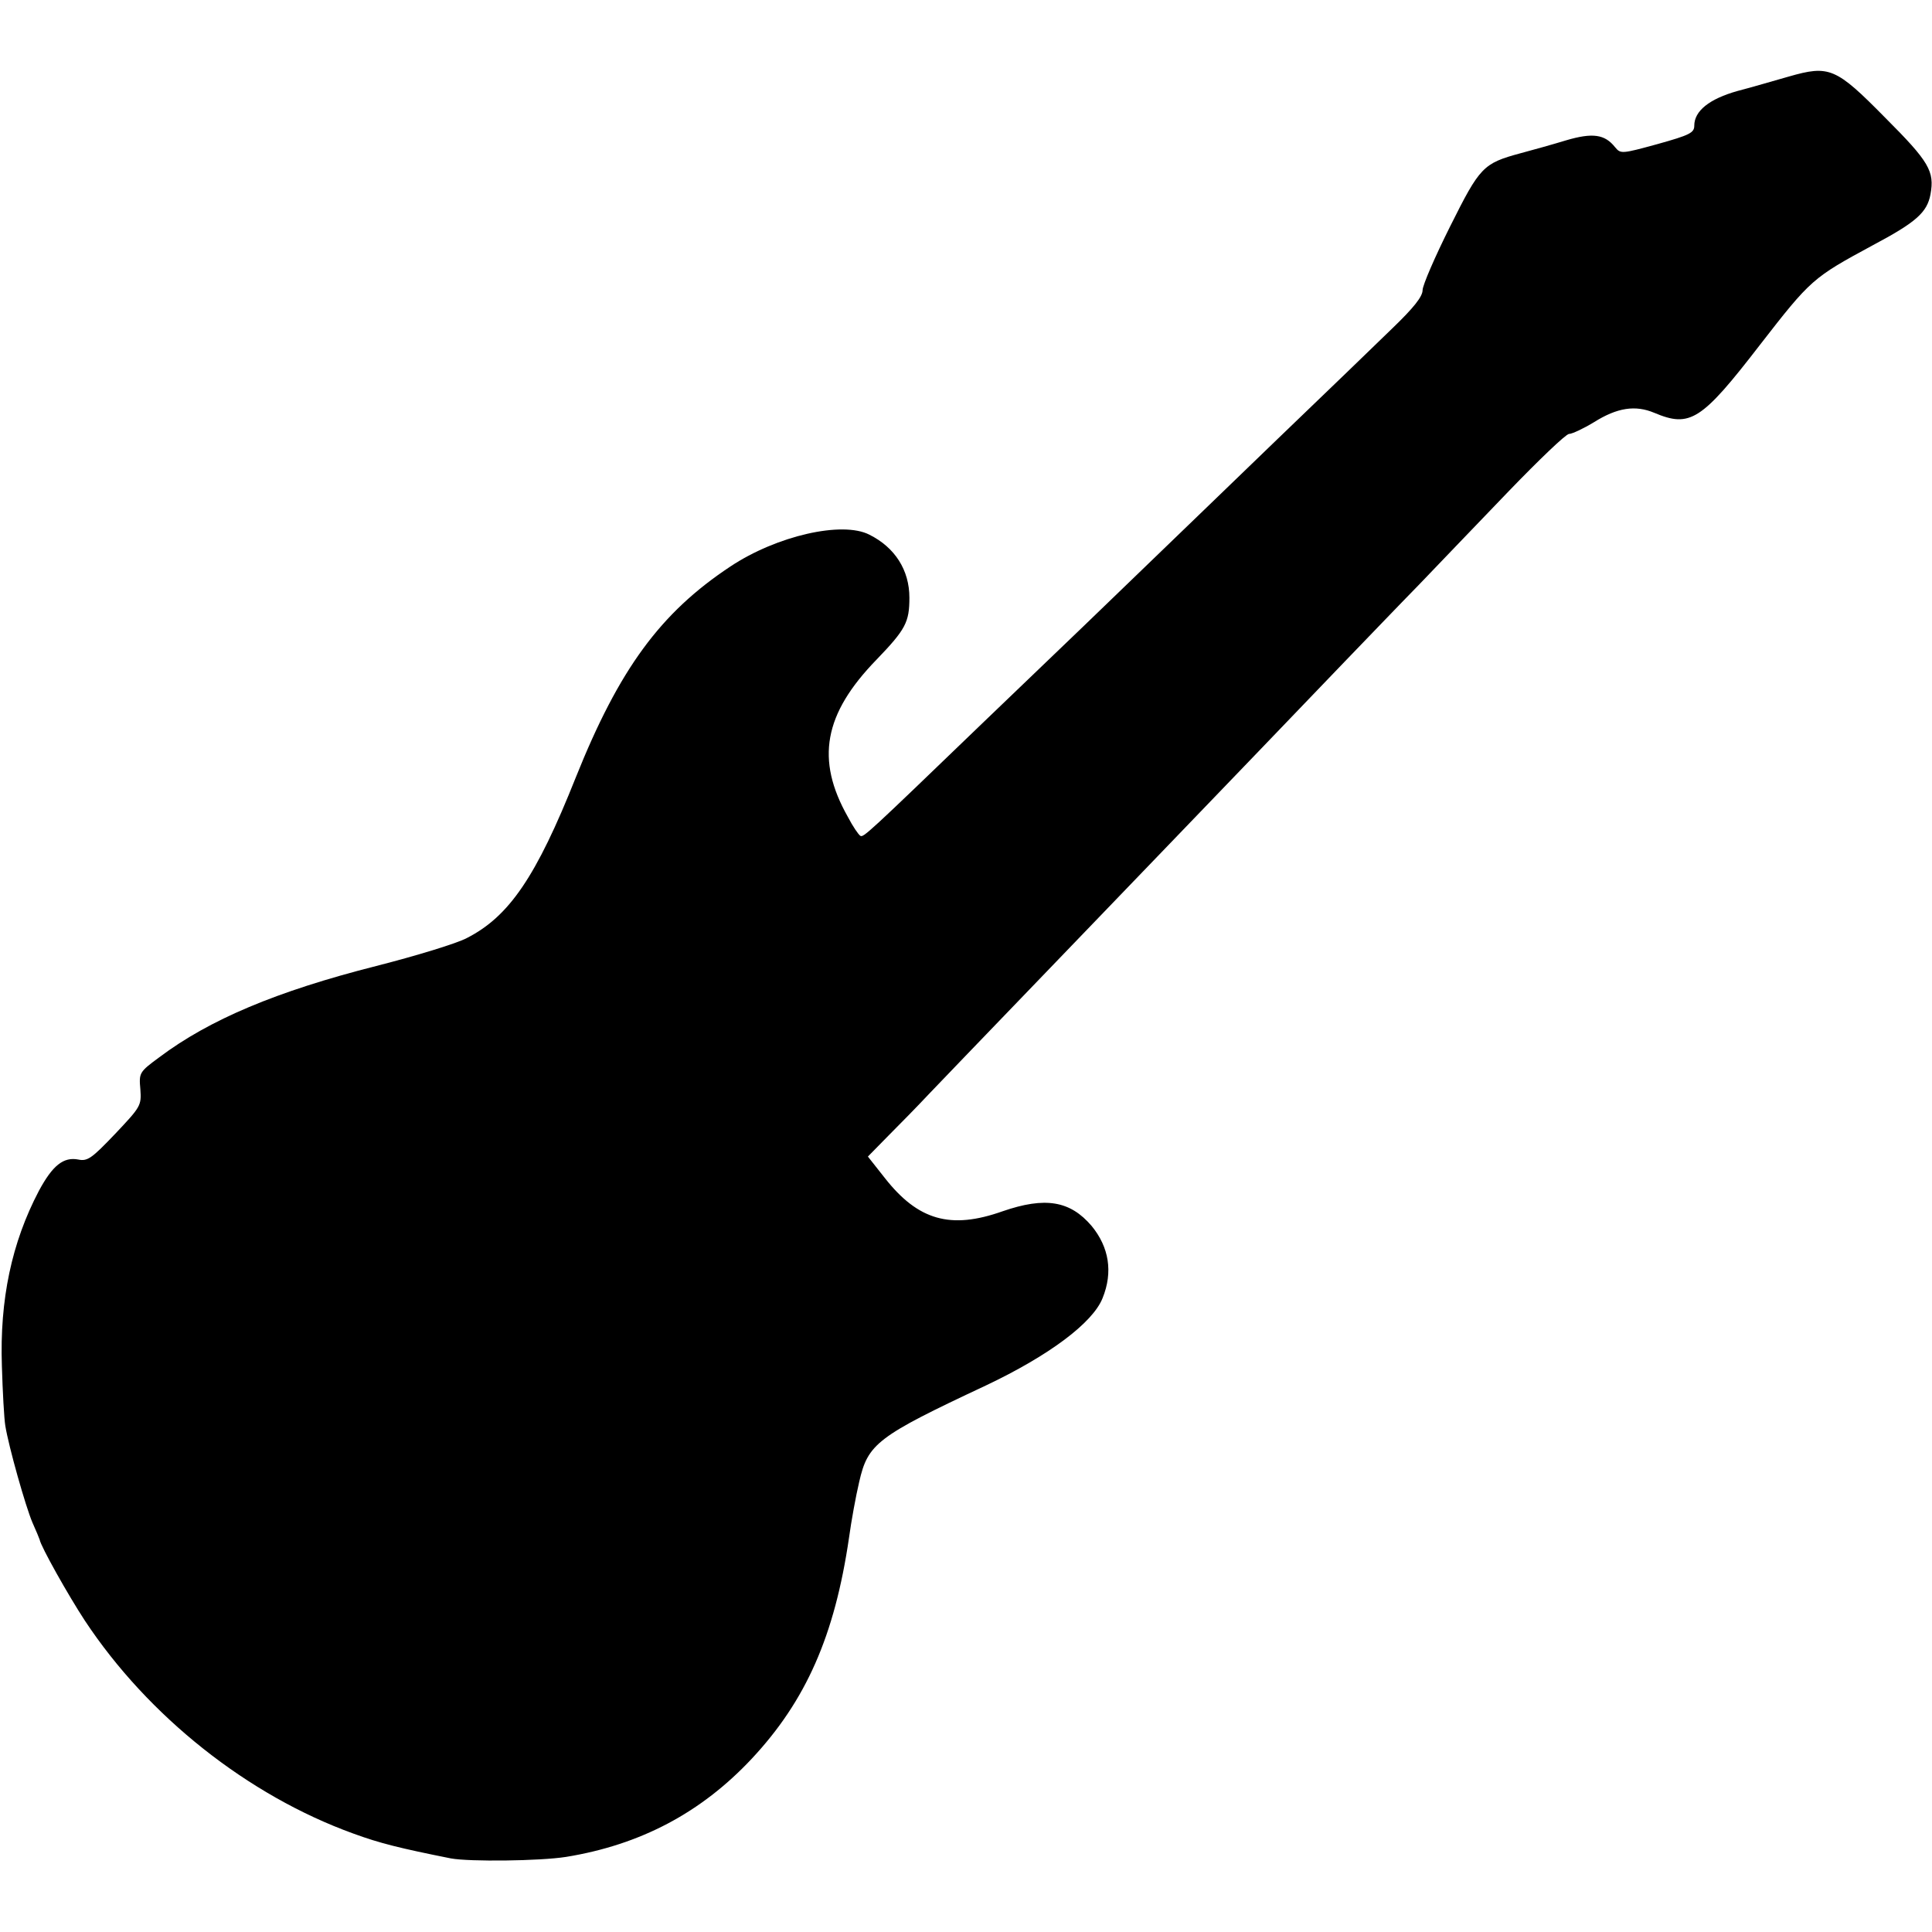 <?xml version="1.0" standalone="no"?>
<!DOCTYPE svg PUBLIC "-//W3C//DTD SVG 20010904//EN"
 "http://www.w3.org/TR/2001/REC-SVG-20010904/DTD/svg10.dtd">
<svg version="1.0" xmlns="http://www.w3.org/2000/svg"
 width="512pt" height="512pt" viewBox="0 0 512 512"
 preserveAspectRatio="xMidYMid meet">
<g transform="translate(0,512) scale(0.1,-0.1)"
fill="#000000" stroke="none">
<path d="M4740 4917 c-36 -10 -96 -28 -135 -38 -75 -21 -115 -53 -115 -92 0
-19 -12 -25 -98 -49 -95 -26 -97 -26 -112 -8 -27 34 -59 39 -130 18 -36 -11
-90 -26 -120 -34 -100 -27 -108 -36 -187 -194 -40 -80 -73 -156 -73 -169 0
-17 -24 -47 -79 -100 -43 -42 -181 -175 -307 -296 -125 -121 -279 -269 -342
-330 -62 -60 -139 -134 -170 -164 -31 -30 -153 -147 -271 -260 -303 -292 -313
-301 -321 -296 -5 3 -20 25 -33 50 -86 152 -64 273 76 417 77 80 87 99 87 164
0 73 -38 133 -106 167 -72 37 -246 -3 -368 -84 -186 -123 -295 -272 -410 -559
-105 -264 -177 -369 -289 -426 -26 -14 -134 -47 -240 -74 -264 -67 -442 -142
-575 -242 -53 -39 -54 -41 -50 -85 3 -43 1 -46 -67 -118 -61 -64 -73 -73 -97
-68 -40 8 -69 -16 -105 -83 -72 -137 -104 -288 -98 -464 2 -69 6 -140 9 -158
9 -56 54 -215 72 -257 10 -22 18 -42 19 -45 3 -18 76 -148 120 -215 168 -254
432 -463 711 -564 71 -26 124 -39 259 -66 49 -9 235 -7 305 4 197 32 358 117
492 260 144 154 220 326 258 586 6 44 18 110 27 148 23 101 47 120 335 255
167 79 284 166 310 232 28 69 17 135 -29 191 -57 67 -123 78 -236 39 -138 -49
-224 -24 -312 88 l-45 57 54 55 c30 30 79 80 108 111 60 63 438 455 633 658
147 153 312 324 467 486 59 61 147 153 198 205 50 52 157 164 238 248 80 83
152 152 160 152 8 0 38 14 66 31 62 39 110 46 160 25 95 -40 125 -21 280 180
135 174 140 178 299 264 115 61 144 87 153 135 11 61 -3 86 -120 203 -131 133
-148 140 -256 109z"/>
</g>
</svg>

